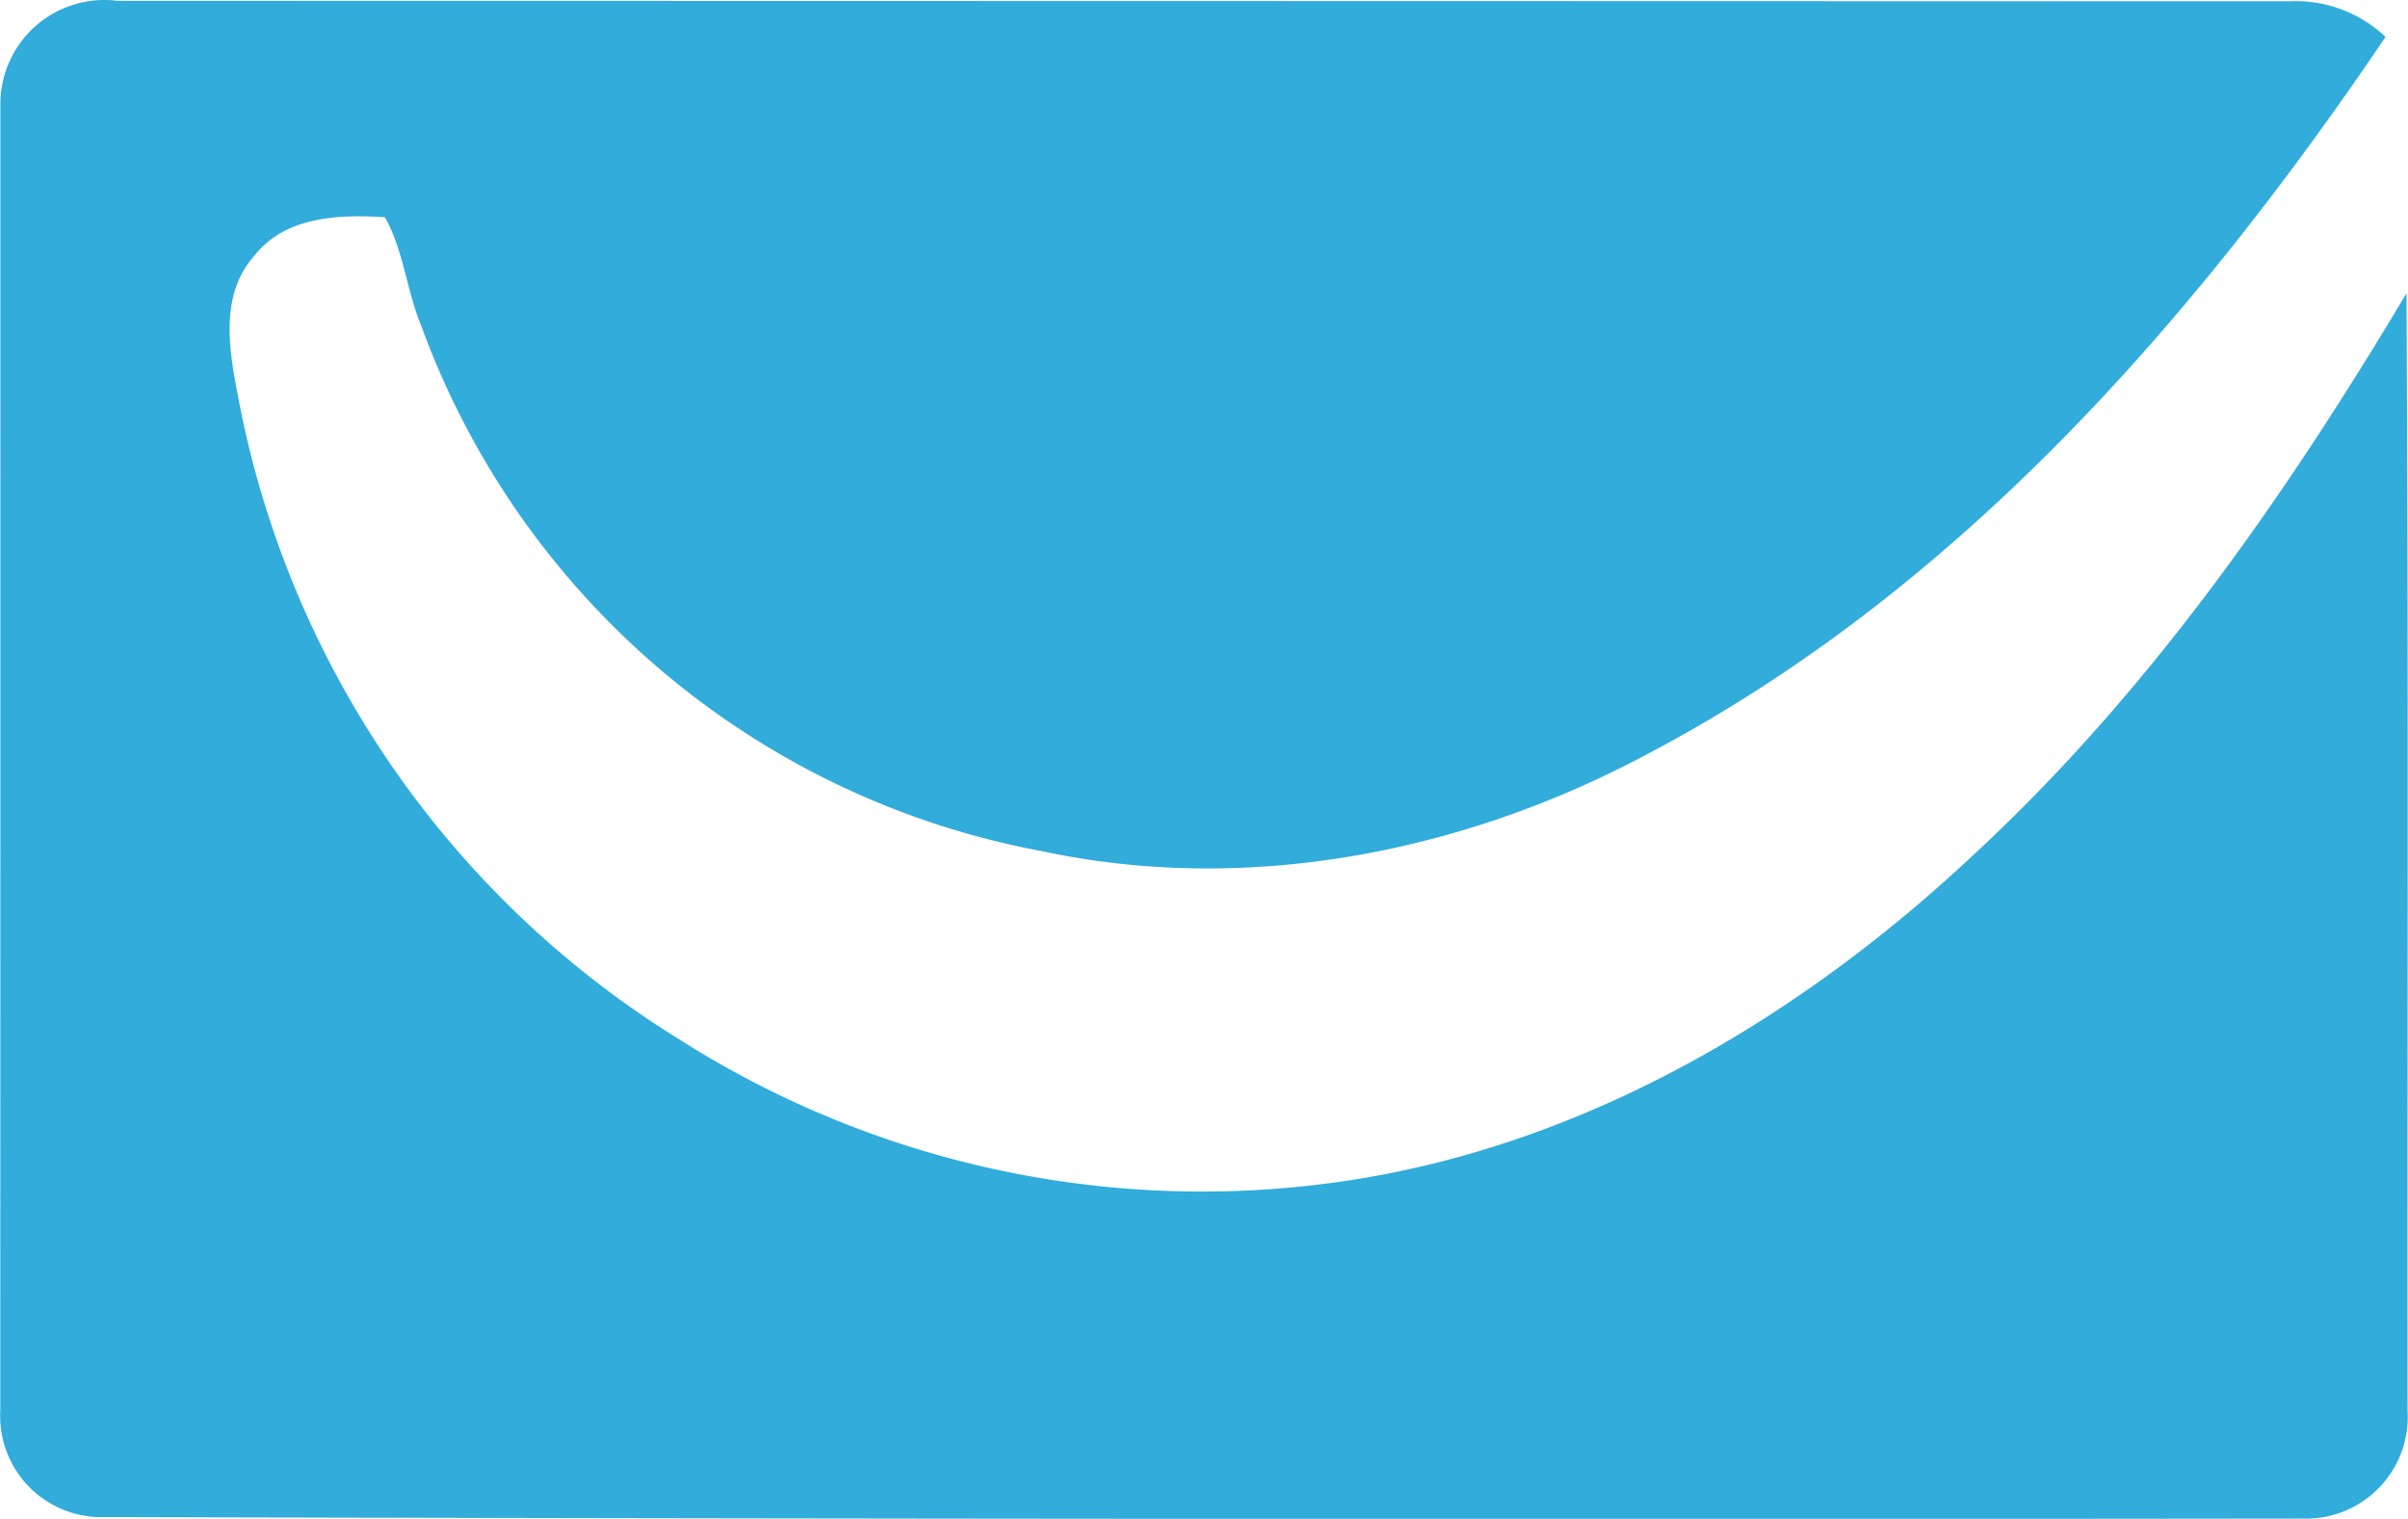 <svg xmlns="http://www.w3.org/2000/svg" width="106.493" height="67.168" viewBox="0 0 106.493 67.168">
  <g id="getresponse-seeklogo.com" transform="translate(0 -0.825)">
    <path id="Path_9551" data-name="Path 9551" d="M.017,5.424A4.6,4.6,0,0,1,5.2.862Q53.21.87,101.219.883A5.777,5.777,0,0,1,105.5,2.458c-8.534,12.62-18.978,24.525-32.632,31.707-8.128,4.356-17.7,6.25-26.793,4.3a36.246,36.246,0,0,1-27.437-23.21c-.655-1.564-.785-3.344-1.613-4.822-2.035-.135-4.438-.038-5.79,1.721-1.521,1.71-1.109,4.124-.714,6.169A42.639,42.639,0,0,0,30.084,46.817,43.067,43.067,0,0,0,61,52.8c9.925-1.851,18.87-7.246,26.176-14.076,7.766-7.16,13.859-15.894,19.249-24.926.1,16.467.032,32.93.049,49.4a4.5,4.5,0,0,1-4.654,4.784q-48.623.057-97.246-.065a4.473,4.473,0,0,1-4.562-4.7q.008-28.9.005-57.8Z" transform="translate(0 0)" fill="#31acdb"/>
  </g>
</svg>
